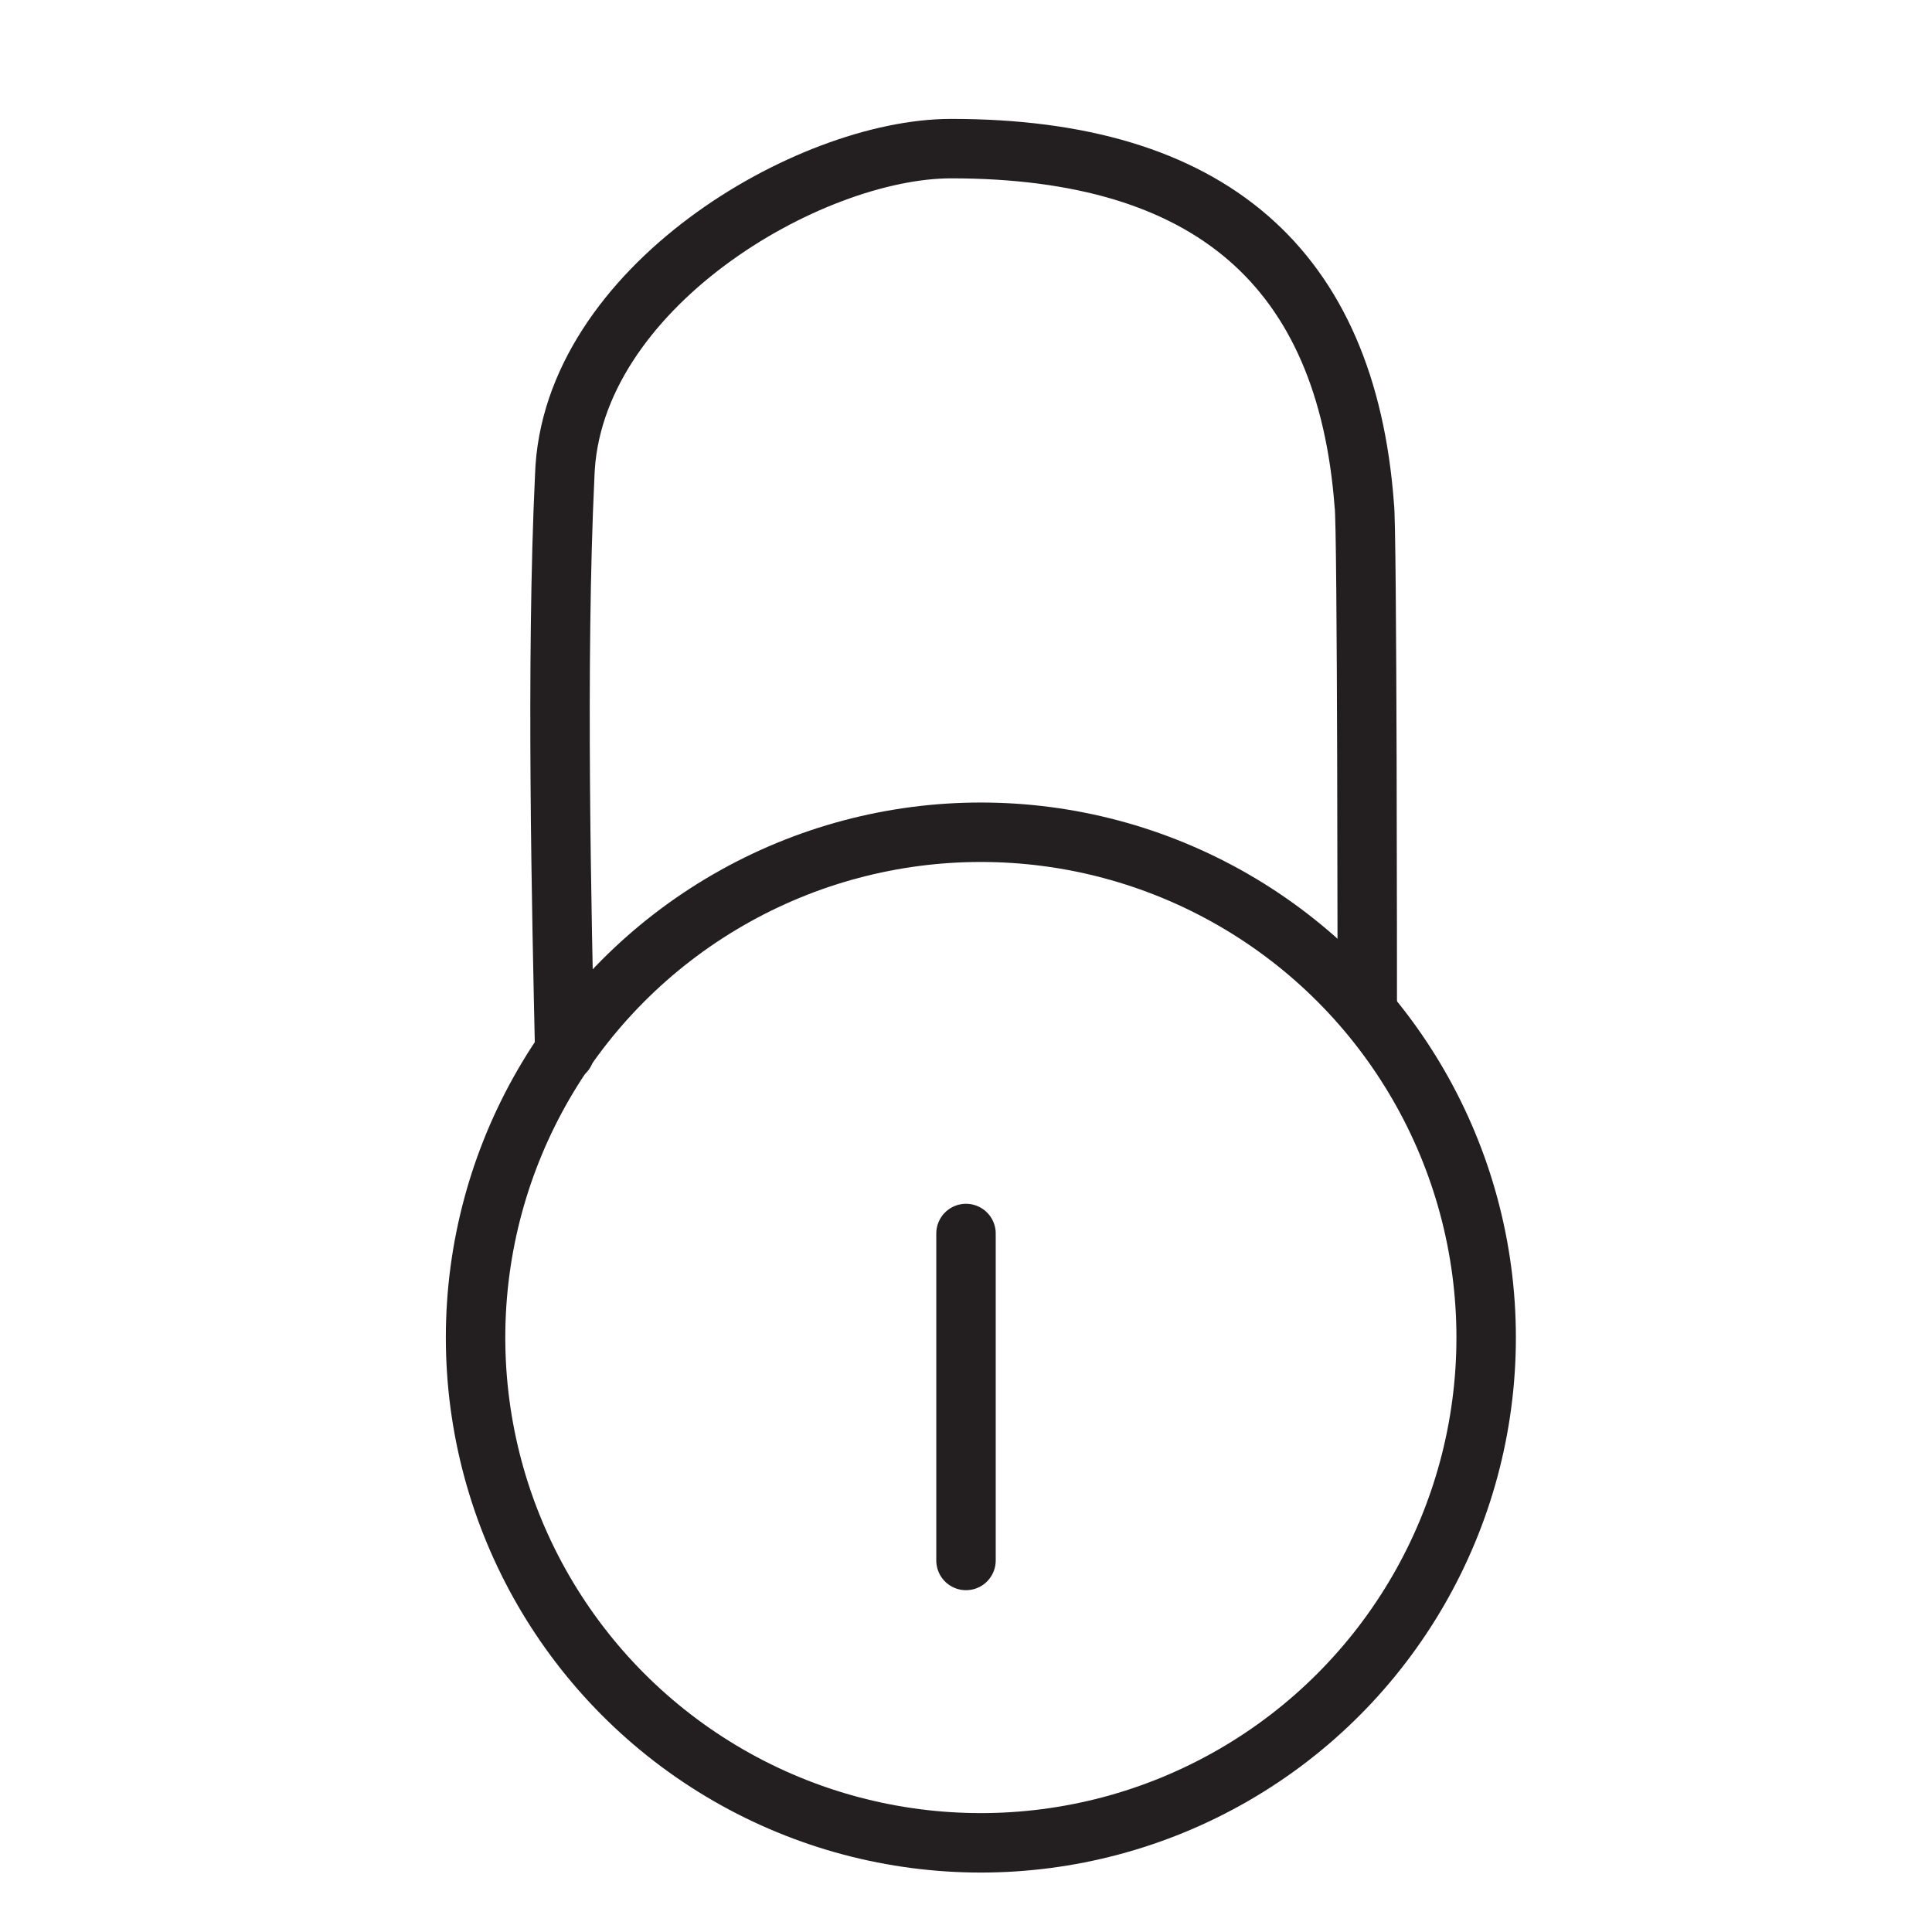 <?xml version="1.0" encoding="utf-8"?>
<!-- Generator: Adobe Illustrator 18.1.1, SVG Export Plug-In . SVG Version: 6.00 Build 0)  -->
<svg version="1.1" id="Layer_1" xmlns="http://www.w3.org/2000/svg" xmlns:xlink="http://www.w3.org/1999/xlink" x="0px" y="0px"
	 viewBox="0 0 65 65" enable-background="new 0 0 65 65" xml:space="preserve">
<circle fill="none" stroke="#231F20" stroke-width="2" stroke-linecap="round" stroke-linejoin="round" stroke-miterlimit="10" cx="33" cy="45" r="17"/>
<path fill="none" stroke="#231F20" stroke-width="2" stroke-linecap="round" stroke-linejoin="round" stroke-miterlimit="10" d="
	M19,35.4c-0.1-4.6-0.3-13.1,0-19.4c0.2-6.3,8.2-11,13-11c8.7,0,13.3,4,13.9,12C46,17.6,46,33.4,46,34"/>
<line fill="none" stroke="#231F20" stroke-width="2" stroke-linecap="round" stroke-linejoin="round" stroke-miterlimit="10" x1="32.5" y1="41.5" x2="32.5" y2="52.5"/>
</svg>
